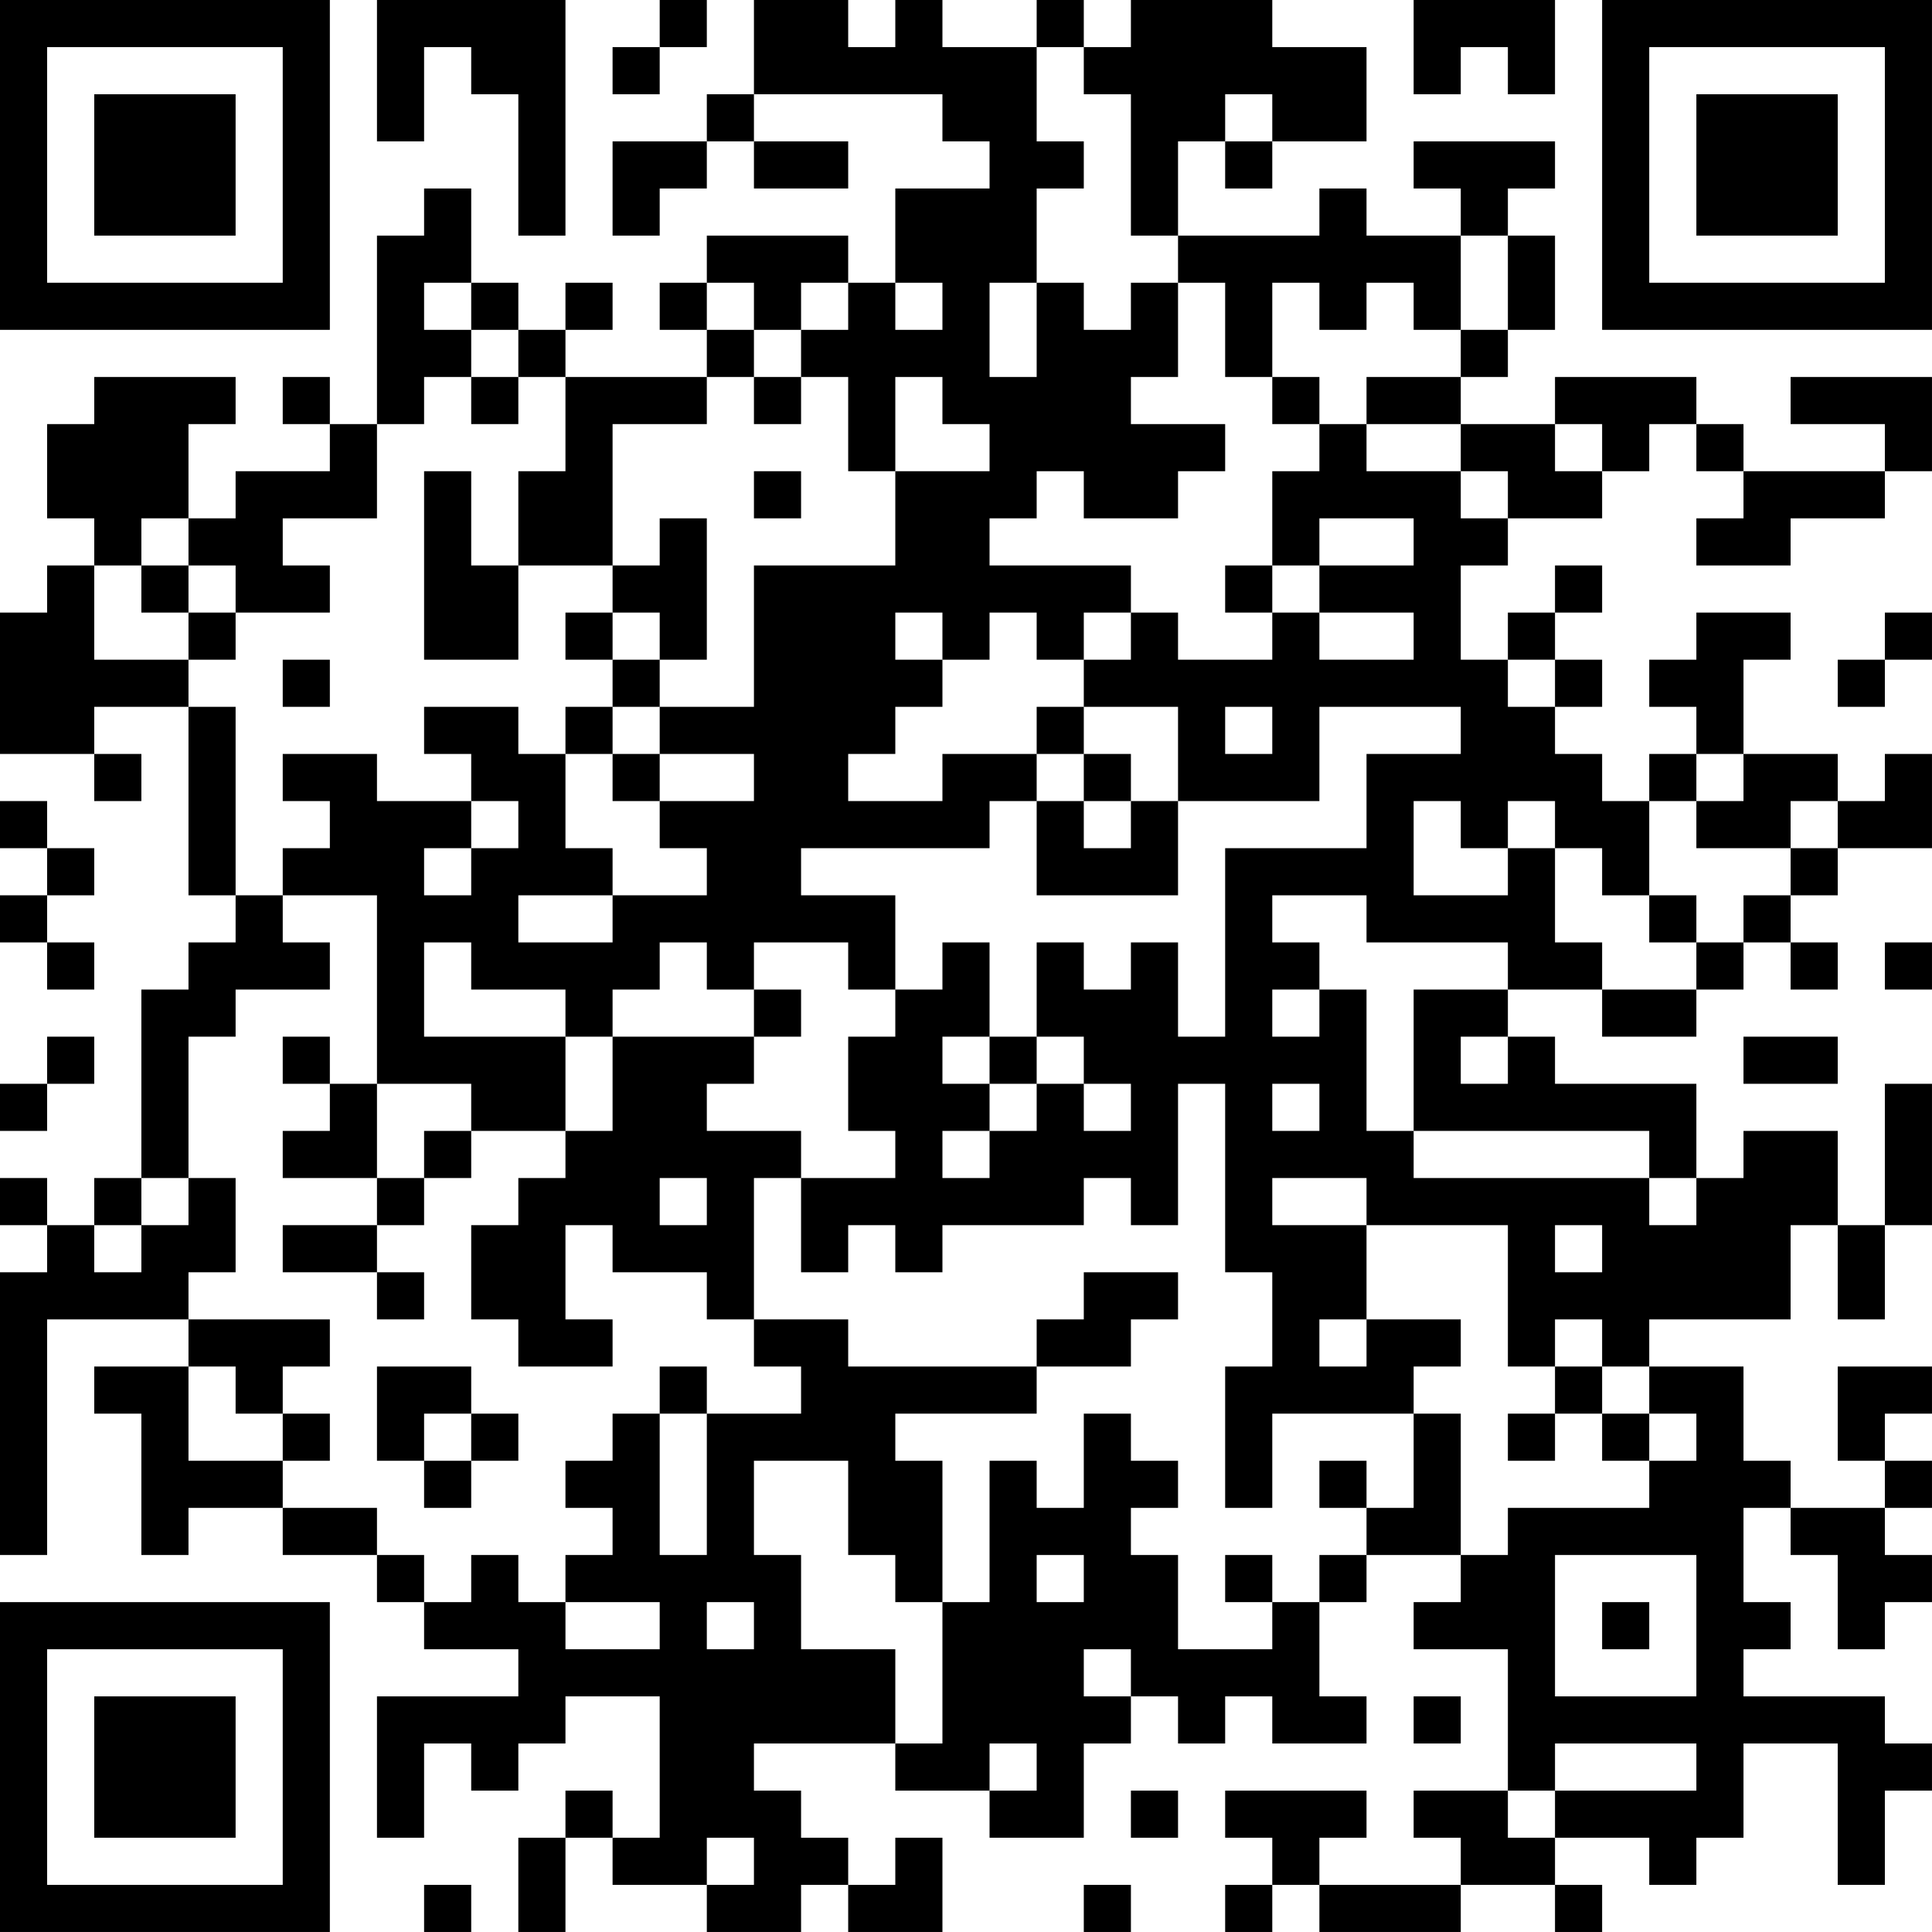<?xml version="1.0" encoding="UTF-8"?>
<svg xmlns="http://www.w3.org/2000/svg" version="1.1" width="200" height="200" viewBox="0 0 200 200"><rect x="0" y="0" width="200" height="200" fill="#ffffff"/><g transform="scale(4.878)"><g transform="translate(0,0)"><path fill-rule="evenodd" d="M8 0L8 3L9 3L9 1L10 1L10 2L11 2L11 5L12 5L12 0ZM14 0L14 1L13 1L13 2L14 2L14 1L15 1L15 0ZM16 0L16 2L15 2L15 3L13 3L13 5L14 5L14 4L15 4L15 3L16 3L16 4L18 4L18 3L16 3L16 2L20 2L20 3L21 3L21 4L19 4L19 6L18 6L18 5L15 5L15 6L14 6L14 7L15 7L15 8L12 8L12 7L13 7L13 6L12 6L12 7L11 7L11 6L10 6L10 4L9 4L9 5L8 5L8 9L7 9L7 8L6 8L6 9L7 9L7 10L5 10L5 11L4 11L4 9L5 9L5 8L2 8L2 9L1 9L1 11L2 11L2 12L1 12L1 13L0 13L0 16L2 16L2 17L3 17L3 16L2 16L2 15L4 15L4 19L5 19L5 20L4 20L4 21L3 21L3 25L2 25L2 26L1 26L1 25L0 25L0 26L1 26L1 27L0 27L0 33L1 33L1 28L4 28L4 29L2 29L2 30L3 30L3 33L4 33L4 32L6 32L6 33L8 33L8 34L9 34L9 35L11 35L11 36L8 36L8 39L9 39L9 37L10 37L10 38L11 38L11 37L12 37L12 36L14 36L14 39L13 39L13 38L12 38L12 39L11 39L11 41L12 41L12 39L13 39L13 40L15 40L15 41L17 41L17 40L18 40L18 41L20 41L20 39L19 39L19 40L18 40L18 39L17 39L17 38L16 38L16 37L19 37L19 38L21 38L21 39L23 39L23 37L24 37L24 36L25 36L25 37L26 37L26 36L27 36L27 37L29 37L29 36L28 36L28 34L29 34L29 33L31 33L31 34L30 34L30 35L32 35L32 38L30 38L30 39L31 39L31 40L28 40L28 39L29 39L29 38L26 38L26 39L27 39L27 40L26 40L26 41L27 41L27 40L28 40L28 41L31 41L31 40L33 40L33 41L34 41L34 40L33 40L33 39L35 39L35 40L36 40L36 39L37 39L37 37L39 37L39 40L40 40L40 38L41 38L41 37L40 37L40 36L37 36L37 35L38 35L38 34L37 34L37 32L38 32L38 33L39 33L39 35L40 35L40 34L41 34L41 33L40 33L40 32L41 32L41 31L40 31L40 30L41 30L41 29L39 29L39 31L40 31L40 32L38 32L38 31L37 31L37 29L35 29L35 28L38 28L38 26L39 26L39 28L40 28L40 26L41 26L41 23L40 23L40 26L39 26L39 24L37 24L37 25L36 25L36 23L33 23L33 22L32 22L32 21L34 21L34 22L36 22L36 21L37 21L37 20L38 20L38 21L39 21L39 20L38 20L38 19L39 19L39 18L41 18L41 16L40 16L40 17L39 17L39 16L37 16L37 14L38 14L38 13L36 13L36 14L35 14L35 15L36 15L36 16L35 16L35 17L34 17L34 16L33 16L33 15L34 15L34 14L33 14L33 13L34 13L34 12L33 12L33 13L32 13L32 14L31 14L31 12L32 12L32 11L34 11L34 10L35 10L35 9L36 9L36 10L37 10L37 11L36 11L36 12L38 12L38 11L40 11L40 10L41 10L41 8L38 8L38 9L40 9L40 10L37 10L37 9L36 9L36 8L33 8L33 9L31 9L31 8L32 8L32 7L33 7L33 5L32 5L32 4L33 4L33 3L30 3L30 4L31 4L31 5L29 5L29 4L28 4L28 5L25 5L25 3L26 3L26 4L27 4L27 3L29 3L29 1L27 1L27 0L24 0L24 1L23 1L23 0L22 0L22 1L20 1L20 0L19 0L19 1L18 1L18 0ZM30 0L30 2L31 2L31 1L32 1L32 2L33 2L33 0ZM22 1L22 3L23 3L23 4L22 4L22 6L21 6L21 8L22 8L22 6L23 6L23 7L24 7L24 6L25 6L25 8L24 8L24 9L26 9L26 10L25 10L25 11L23 11L23 10L22 10L22 11L21 11L21 12L24 12L24 13L23 13L23 14L22 14L22 13L21 13L21 14L20 14L20 13L19 13L19 14L20 14L20 15L19 15L19 16L18 16L18 17L20 17L20 16L22 16L22 17L21 17L21 18L17 18L17 19L19 19L19 21L18 21L18 20L16 20L16 21L15 21L15 20L14 20L14 21L13 21L13 22L12 22L12 21L10 21L10 20L9 20L9 22L12 22L12 24L10 24L10 23L8 23L8 19L6 19L6 18L7 18L7 17L6 17L6 16L8 16L8 17L10 17L10 18L9 18L9 19L10 19L10 18L11 18L11 17L10 17L10 16L9 16L9 15L11 15L11 16L12 16L12 18L13 18L13 19L11 19L11 20L13 20L13 19L15 19L15 18L14 18L14 17L16 17L16 16L14 16L14 15L16 15L16 12L19 12L19 10L21 10L21 9L20 9L20 8L19 8L19 10L18 10L18 8L17 8L17 7L18 7L18 6L17 6L17 7L16 7L16 6L15 6L15 7L16 7L16 8L15 8L15 9L13 9L13 12L11 12L11 10L12 10L12 8L11 8L11 7L10 7L10 6L9 6L9 7L10 7L10 8L9 8L9 9L8 9L8 11L6 11L6 12L7 12L7 13L5 13L5 12L4 12L4 11L3 11L3 12L2 12L2 14L4 14L4 15L5 15L5 19L6 19L6 20L7 20L7 21L5 21L5 22L4 22L4 25L3 25L3 26L2 26L2 27L3 27L3 26L4 26L4 25L5 25L5 27L4 27L4 28L7 28L7 29L6 29L6 30L5 30L5 29L4 29L4 31L6 31L6 32L8 32L8 33L9 33L9 34L10 34L10 33L11 33L11 34L12 34L12 35L14 35L14 34L12 34L12 33L13 33L13 32L12 32L12 31L13 31L13 30L14 30L14 33L15 33L15 30L17 30L17 29L16 29L16 28L18 28L18 29L22 29L22 30L19 30L19 31L20 31L20 34L19 34L19 33L18 33L18 31L16 31L16 33L17 33L17 35L19 35L19 37L20 37L20 34L21 34L21 31L22 31L22 32L23 32L23 30L24 30L24 31L25 31L25 32L24 32L24 33L25 33L25 35L27 35L27 34L28 34L28 33L29 33L29 32L30 32L30 30L31 30L31 33L32 33L32 32L35 32L35 31L36 31L36 30L35 30L35 29L34 29L34 28L33 28L33 29L32 29L32 26L29 26L29 25L27 25L27 26L29 26L29 28L28 28L28 29L29 29L29 28L31 28L31 29L30 29L30 30L27 30L27 32L26 32L26 29L27 29L27 27L26 27L26 23L25 23L25 26L24 26L24 25L23 25L23 26L20 26L20 27L19 27L19 26L18 26L18 27L17 27L17 25L19 25L19 24L18 24L18 22L19 22L19 21L20 21L20 20L21 20L21 22L20 22L20 23L21 23L21 24L20 24L20 25L21 25L21 24L22 24L22 23L23 23L23 24L24 24L24 23L23 23L23 22L22 22L22 20L23 20L23 21L24 21L24 20L25 20L25 22L26 22L26 18L29 18L29 16L31 16L31 15L28 15L28 17L25 17L25 15L23 15L23 14L24 14L24 13L25 13L25 14L27 14L27 13L28 13L28 14L30 14L30 13L28 13L28 12L30 12L30 11L28 11L28 12L27 12L27 10L28 10L28 9L29 9L29 10L31 10L31 11L32 11L32 10L31 10L31 9L29 9L29 8L31 8L31 7L32 7L32 5L31 5L31 7L30 7L30 6L29 6L29 7L28 7L28 6L27 6L27 8L26 8L26 6L25 6L25 5L24 5L24 2L23 2L23 1ZM26 2L26 3L27 3L27 2ZM19 6L19 7L20 7L20 6ZM10 8L10 9L11 9L11 8ZM16 8L16 9L17 9L17 8ZM27 8L27 9L28 9L28 8ZM33 9L33 10L34 10L34 9ZM9 10L9 14L11 14L11 12L10 12L10 10ZM16 10L16 11L17 11L17 10ZM14 11L14 12L13 12L13 13L12 13L12 14L13 14L13 15L12 15L12 16L13 16L13 17L14 17L14 16L13 16L13 15L14 15L14 14L15 14L15 11ZM3 12L3 13L4 13L4 14L5 14L5 13L4 13L4 12ZM26 12L26 13L27 13L27 12ZM13 13L13 14L14 14L14 13ZM40 13L40 14L39 14L39 15L40 15L40 14L41 14L41 13ZM6 14L6 15L7 15L7 14ZM32 14L32 15L33 15L33 14ZM22 15L22 16L23 16L23 17L22 17L22 19L25 19L25 17L24 17L24 16L23 16L23 15ZM26 15L26 16L27 16L27 15ZM36 16L36 17L35 17L35 19L34 19L34 18L33 18L33 17L32 17L32 18L31 18L31 17L30 17L30 19L32 19L32 18L33 18L33 20L34 20L34 21L36 21L36 20L37 20L37 19L38 19L38 18L39 18L39 17L38 17L38 18L36 18L36 17L37 17L37 16ZM0 17L0 18L1 18L1 19L0 19L0 20L1 20L1 21L2 21L2 20L1 20L1 19L2 19L2 18L1 18L1 17ZM23 17L23 18L24 18L24 17ZM27 19L27 20L28 20L28 21L27 21L27 22L28 22L28 21L29 21L29 24L30 24L30 25L35 25L35 26L36 26L36 25L35 25L35 24L30 24L30 21L32 21L32 20L29 20L29 19ZM35 19L35 20L36 20L36 19ZM40 20L40 21L41 21L41 20ZM16 21L16 22L13 22L13 24L12 24L12 25L11 25L11 26L10 26L10 28L11 28L11 29L13 29L13 28L12 28L12 26L13 26L13 27L15 27L15 28L16 28L16 25L17 25L17 24L15 24L15 23L16 23L16 22L17 22L17 21ZM1 22L1 23L0 23L0 24L1 24L1 23L2 23L2 22ZM6 22L6 23L7 23L7 24L6 24L6 25L8 25L8 26L6 26L6 27L8 27L8 28L9 28L9 27L8 27L8 26L9 26L9 25L10 25L10 24L9 24L9 25L8 25L8 23L7 23L7 22ZM21 22L21 23L22 23L22 22ZM31 22L31 23L32 23L32 22ZM37 22L37 23L39 23L39 22ZM27 23L27 24L28 24L28 23ZM14 25L14 26L15 26L15 25ZM33 26L33 27L34 27L34 26ZM23 27L23 28L22 28L22 29L24 29L24 28L25 28L25 27ZM8 29L8 31L9 31L9 32L10 32L10 31L11 31L11 30L10 30L10 29ZM14 29L14 30L15 30L15 29ZM33 29L33 30L32 30L32 31L33 31L33 30L34 30L34 31L35 31L35 30L34 30L34 29ZM6 30L6 31L7 31L7 30ZM9 30L9 31L10 31L10 30ZM28 31L28 32L29 32L29 31ZM22 33L22 34L23 34L23 33ZM26 33L26 34L27 34L27 33ZM33 33L33 36L36 36L36 33ZM15 34L15 35L16 35L16 34ZM34 34L34 35L35 35L35 34ZM23 35L23 36L24 36L24 35ZM30 36L30 37L31 37L31 36ZM21 37L21 38L22 38L22 37ZM33 37L33 38L32 38L32 39L33 39L33 38L36 38L36 37ZM24 38L24 39L25 39L25 38ZM15 39L15 40L16 40L16 39ZM9 40L9 41L10 41L10 40ZM23 40L23 41L24 41L24 40ZM0 0L0 7L7 7L7 0ZM1 1L1 6L6 6L6 1ZM2 2L2 5L5 5L5 2ZM34 0L34 7L41 7L41 0ZM35 1L35 6L40 6L40 1ZM36 2L36 5L39 5L39 2ZM0 34L0 41L7 41L7 34ZM1 35L1 40L6 40L6 35ZM2 36L2 39L5 39L5 36Z" fill="#000000"/></g></g></svg>
